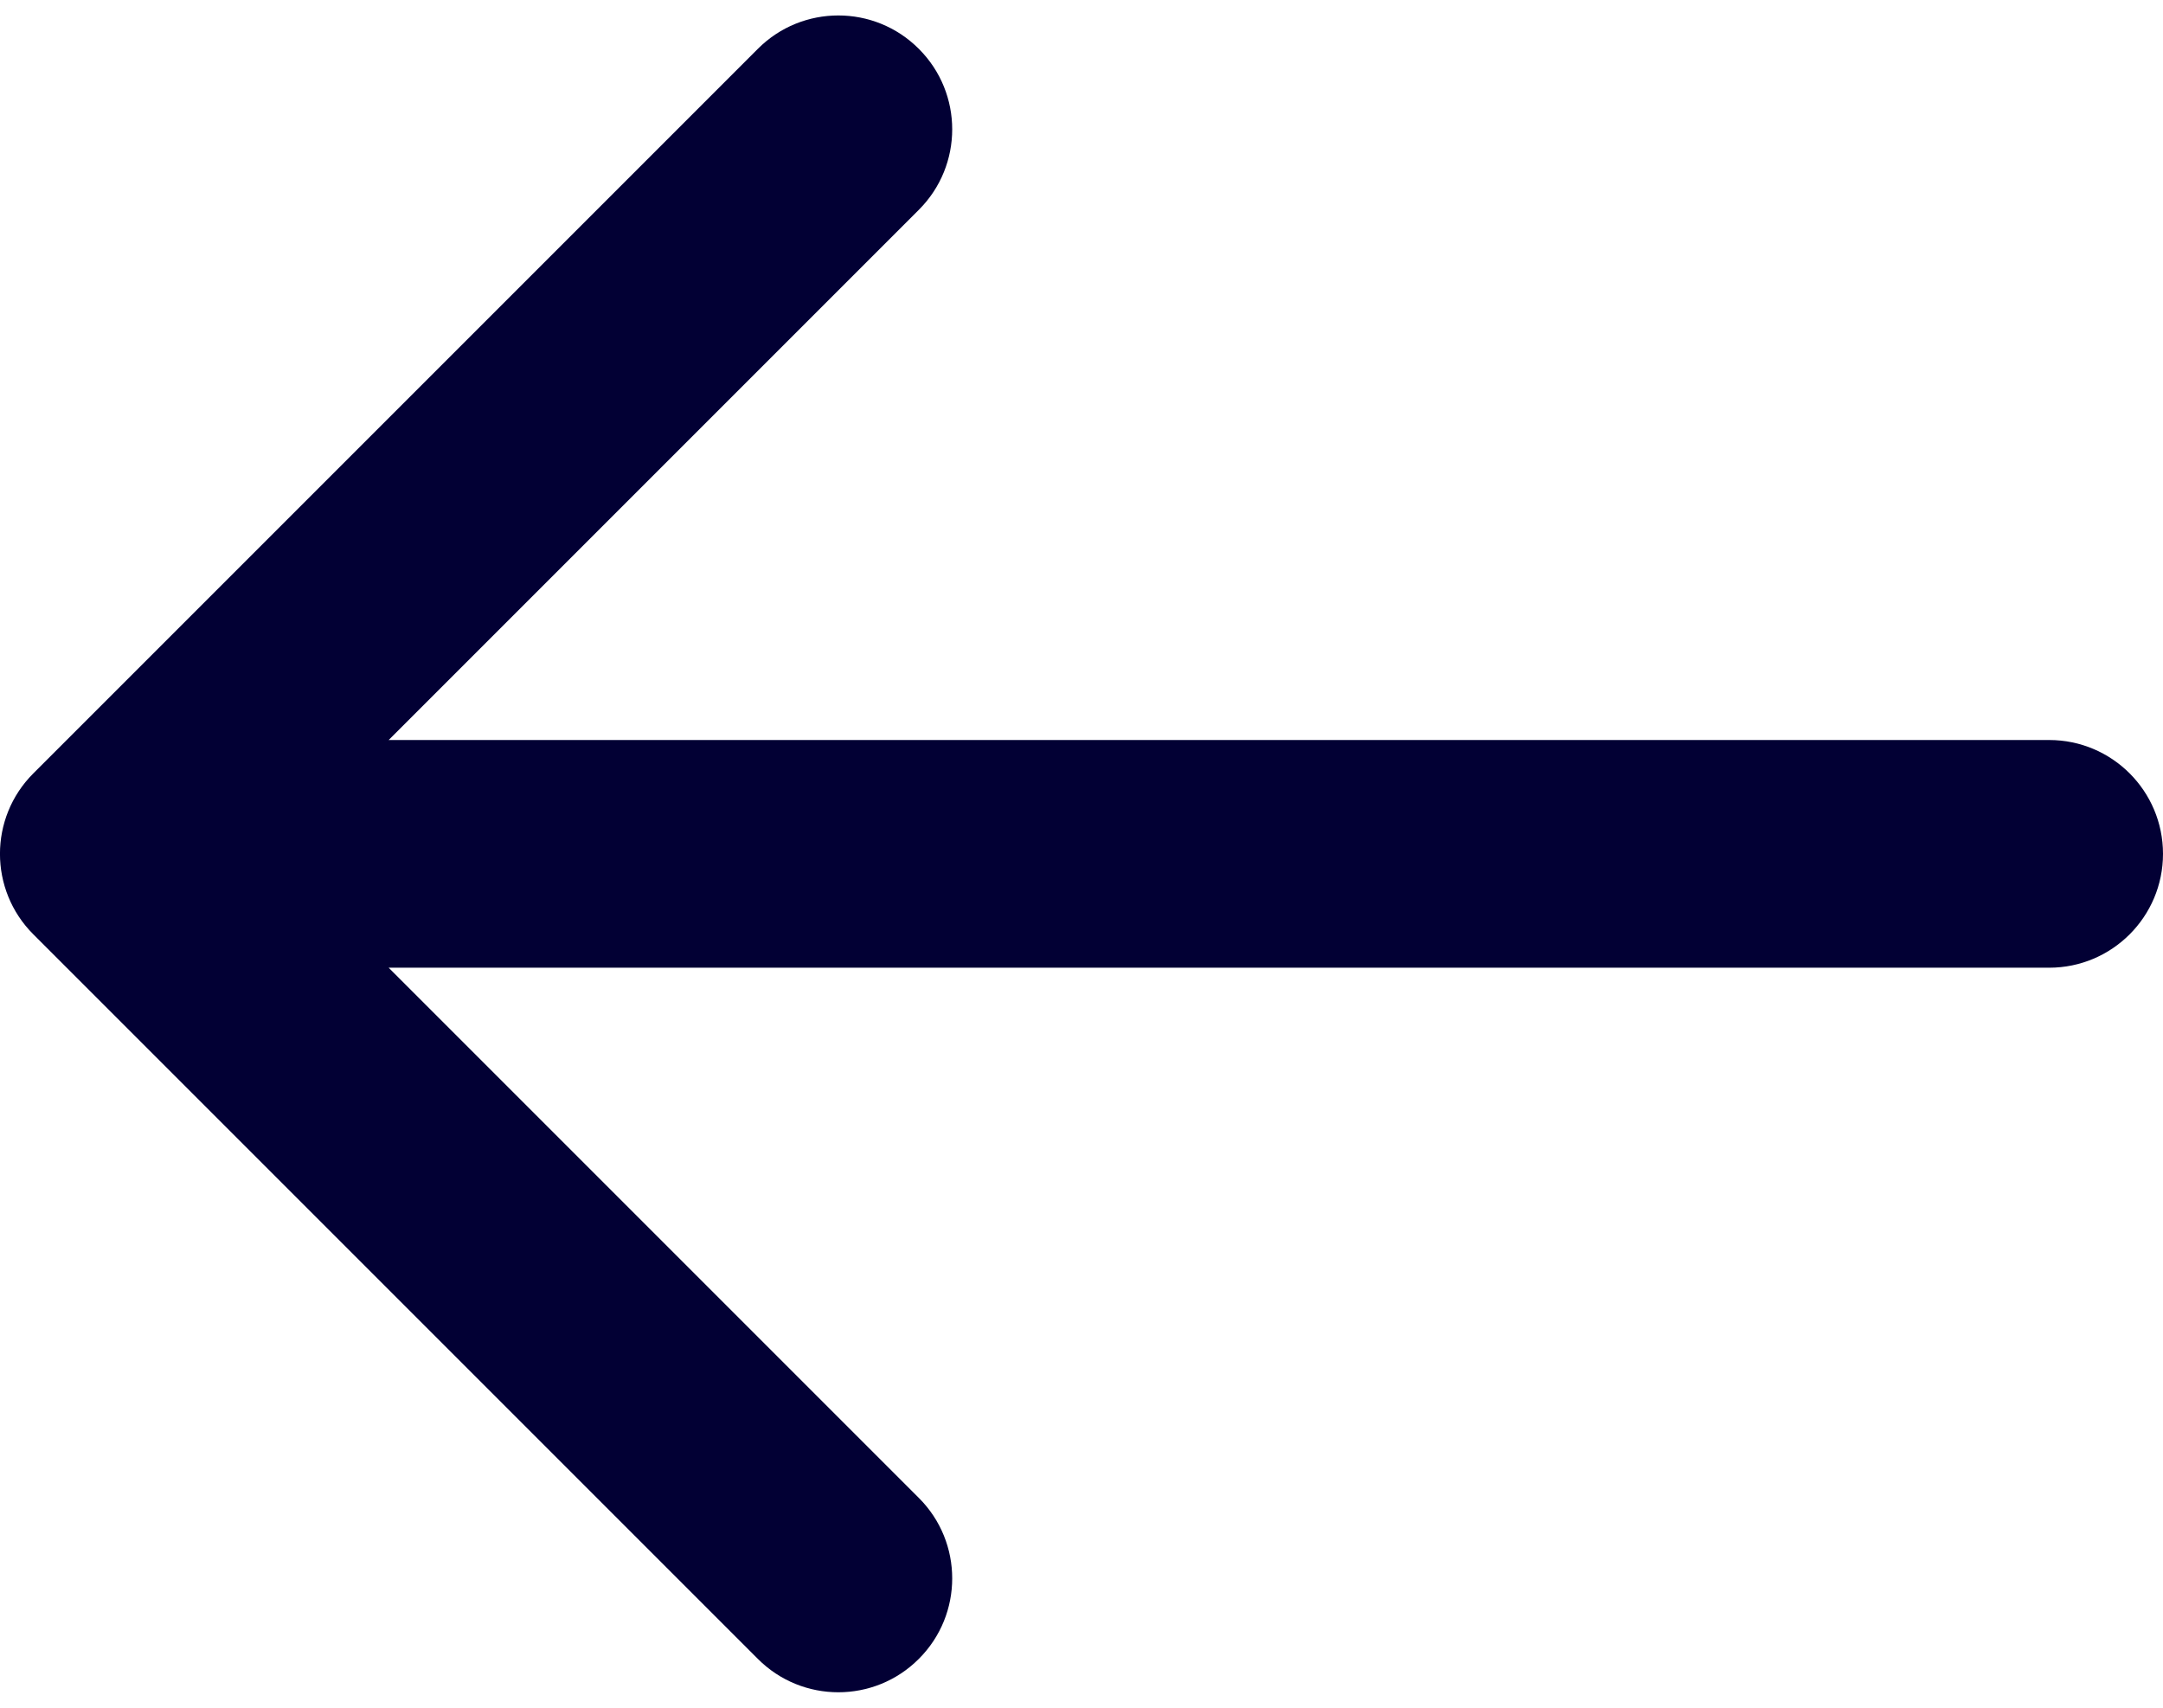 <svg width="19" height="15" viewBox="0 0 19 15" fill="none" xmlns="http://www.w3.org/2000/svg">
<path d="M18 6.5C18.552 6.5 19 6.948 19 7.5C19 8.052 18.552 8.5 18 8.5L18 6.5ZM0.293 8.207C-0.098 7.817 -0.098 7.183 0.293 6.793L6.657 0.429C7.047 0.038 7.681 0.038 8.071 0.429C8.462 0.819 8.462 1.453 8.071 1.843L2.414 7.5L8.071 13.157C8.462 13.547 8.462 14.181 8.071 14.571C7.681 14.962 7.047 14.962 6.657 14.571L0.293 8.207ZM18 8.5L1 8.5L1 6.5L18 6.5L18 8.5Z" fill="#020034"/>
</svg>

